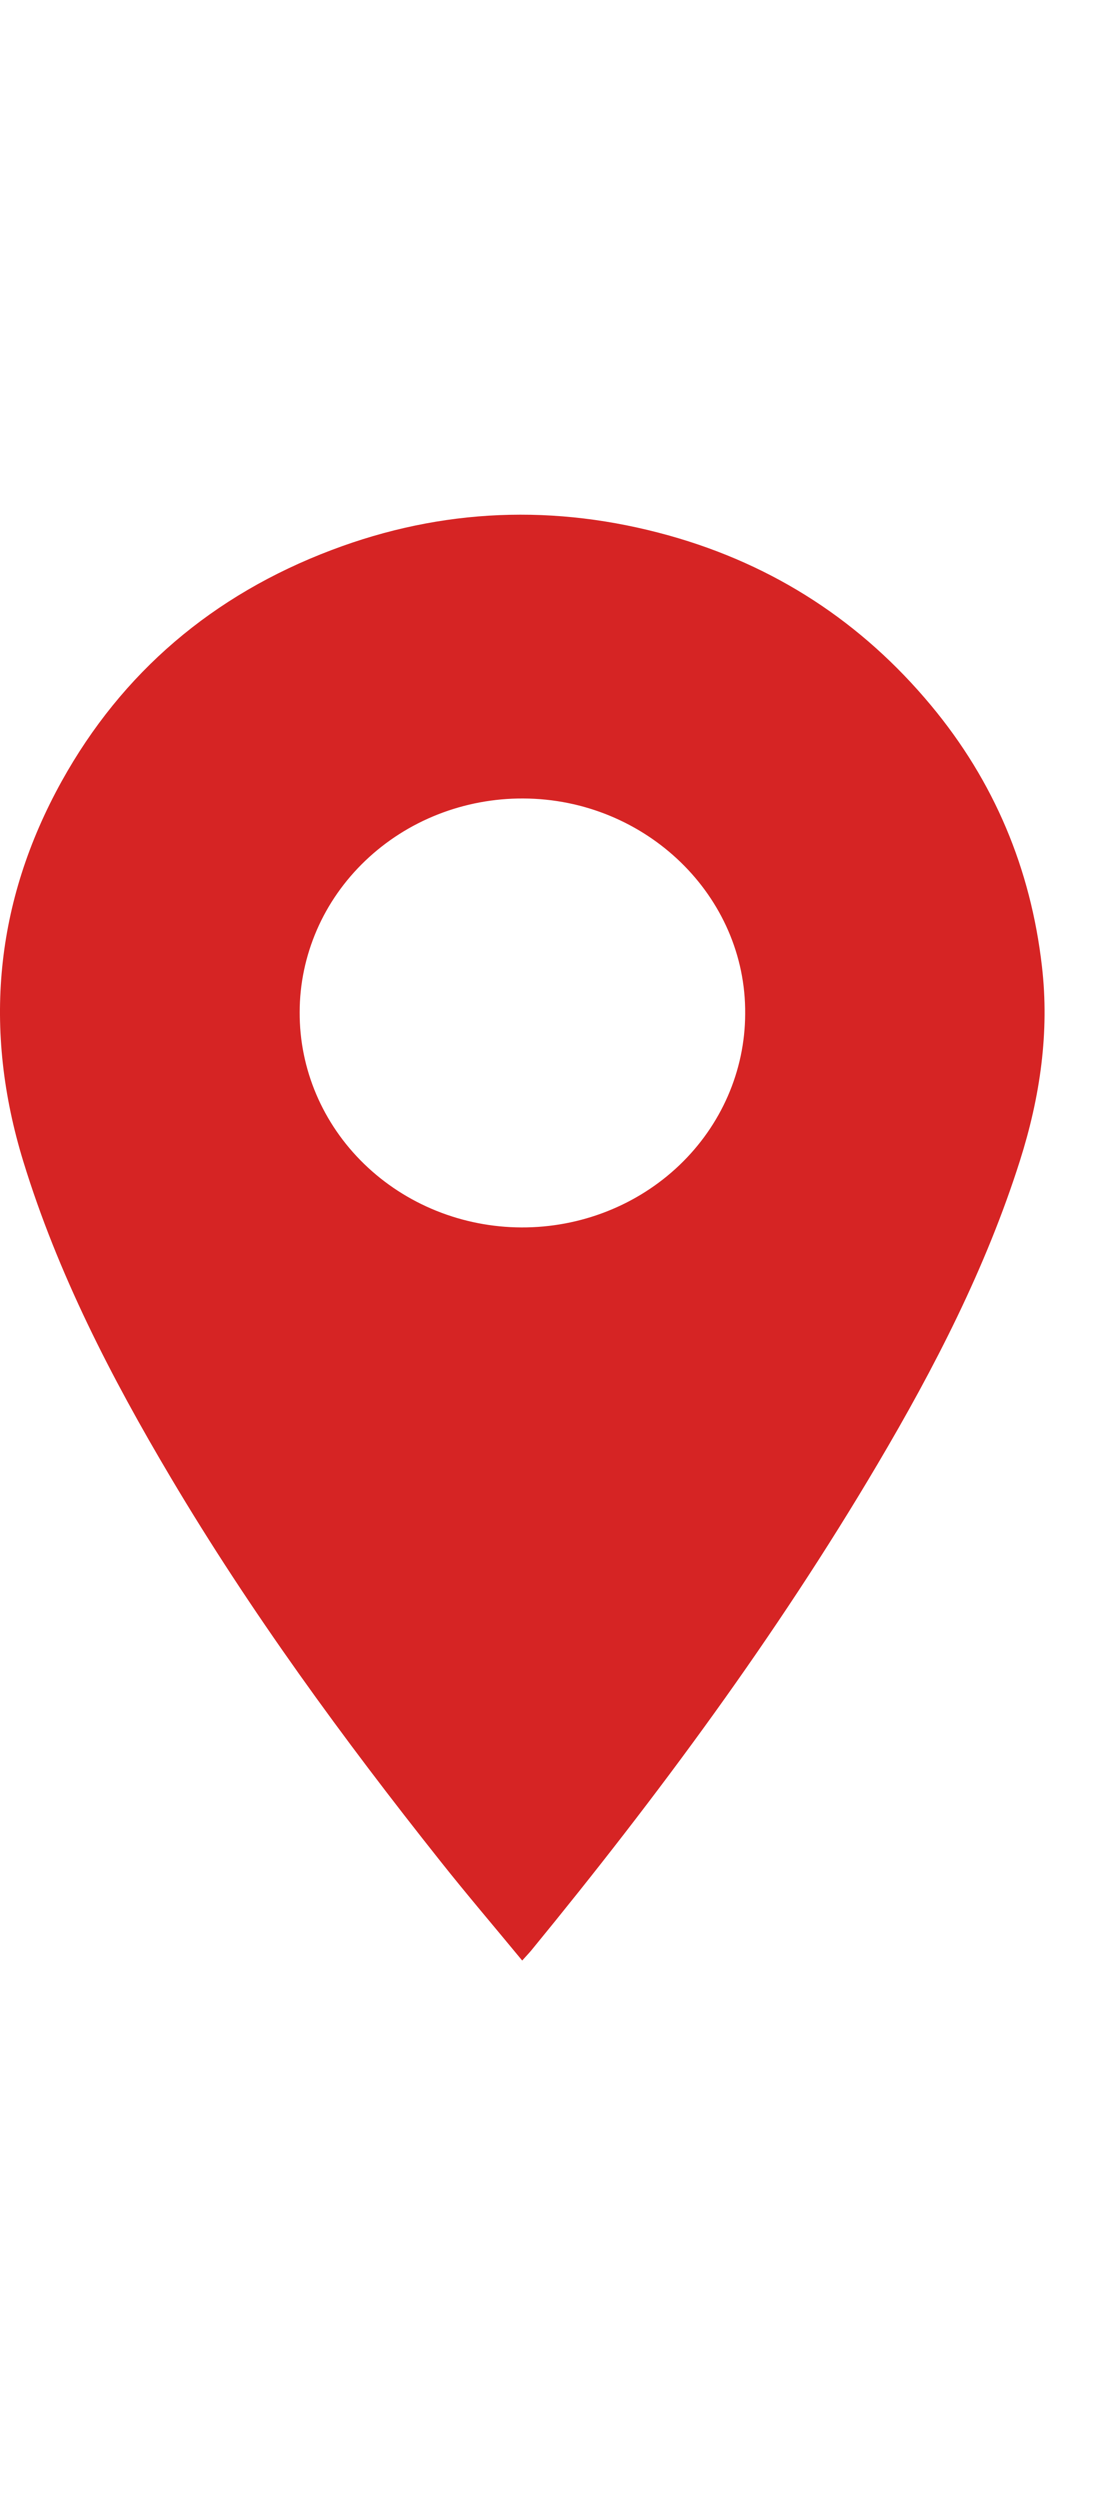 <svg width="15" height="34" viewBox="0 0 15 34" fill="none" xmlns="http://www.w3.org/2000/svg">
<path d="M7.108 26.665C6.727 26.203 6.354 25.767 5.997 25.317C4.669 23.646 3.412 21.928 2.326 20.099C1.512 18.729 0.785 17.32 0.318 15.799C-0.233 14.006 -0.074 12.271 0.841 10.623C1.66 9.149 2.893 8.093 4.516 7.48C6.019 6.911 7.557 6.851 9.108 7.284C10.548 7.687 11.733 8.467 12.67 9.591C13.536 10.629 14.03 11.82 14.182 13.139C14.287 14.04 14.157 14.922 13.883 15.786C13.421 17.242 12.723 18.598 11.944 19.915C10.566 22.247 8.956 24.425 7.231 26.528C7.201 26.564 7.167 26.599 7.108 26.665ZM4.079 13.766C4.075 14.539 4.391 15.282 4.957 15.831C5.523 16.38 6.293 16.691 7.098 16.694C7.902 16.697 8.675 16.393 9.246 15.849C9.817 15.305 10.14 14.565 10.143 13.792C10.159 12.19 8.795 10.867 7.123 10.86C6.724 10.858 6.329 10.932 5.96 11.077C5.591 11.222 5.256 11.436 4.973 11.706C4.69 11.976 4.465 12.297 4.312 12.65C4.159 13.004 4.079 13.383 4.079 13.766Z" fill="#D62424"/>
</svg>
